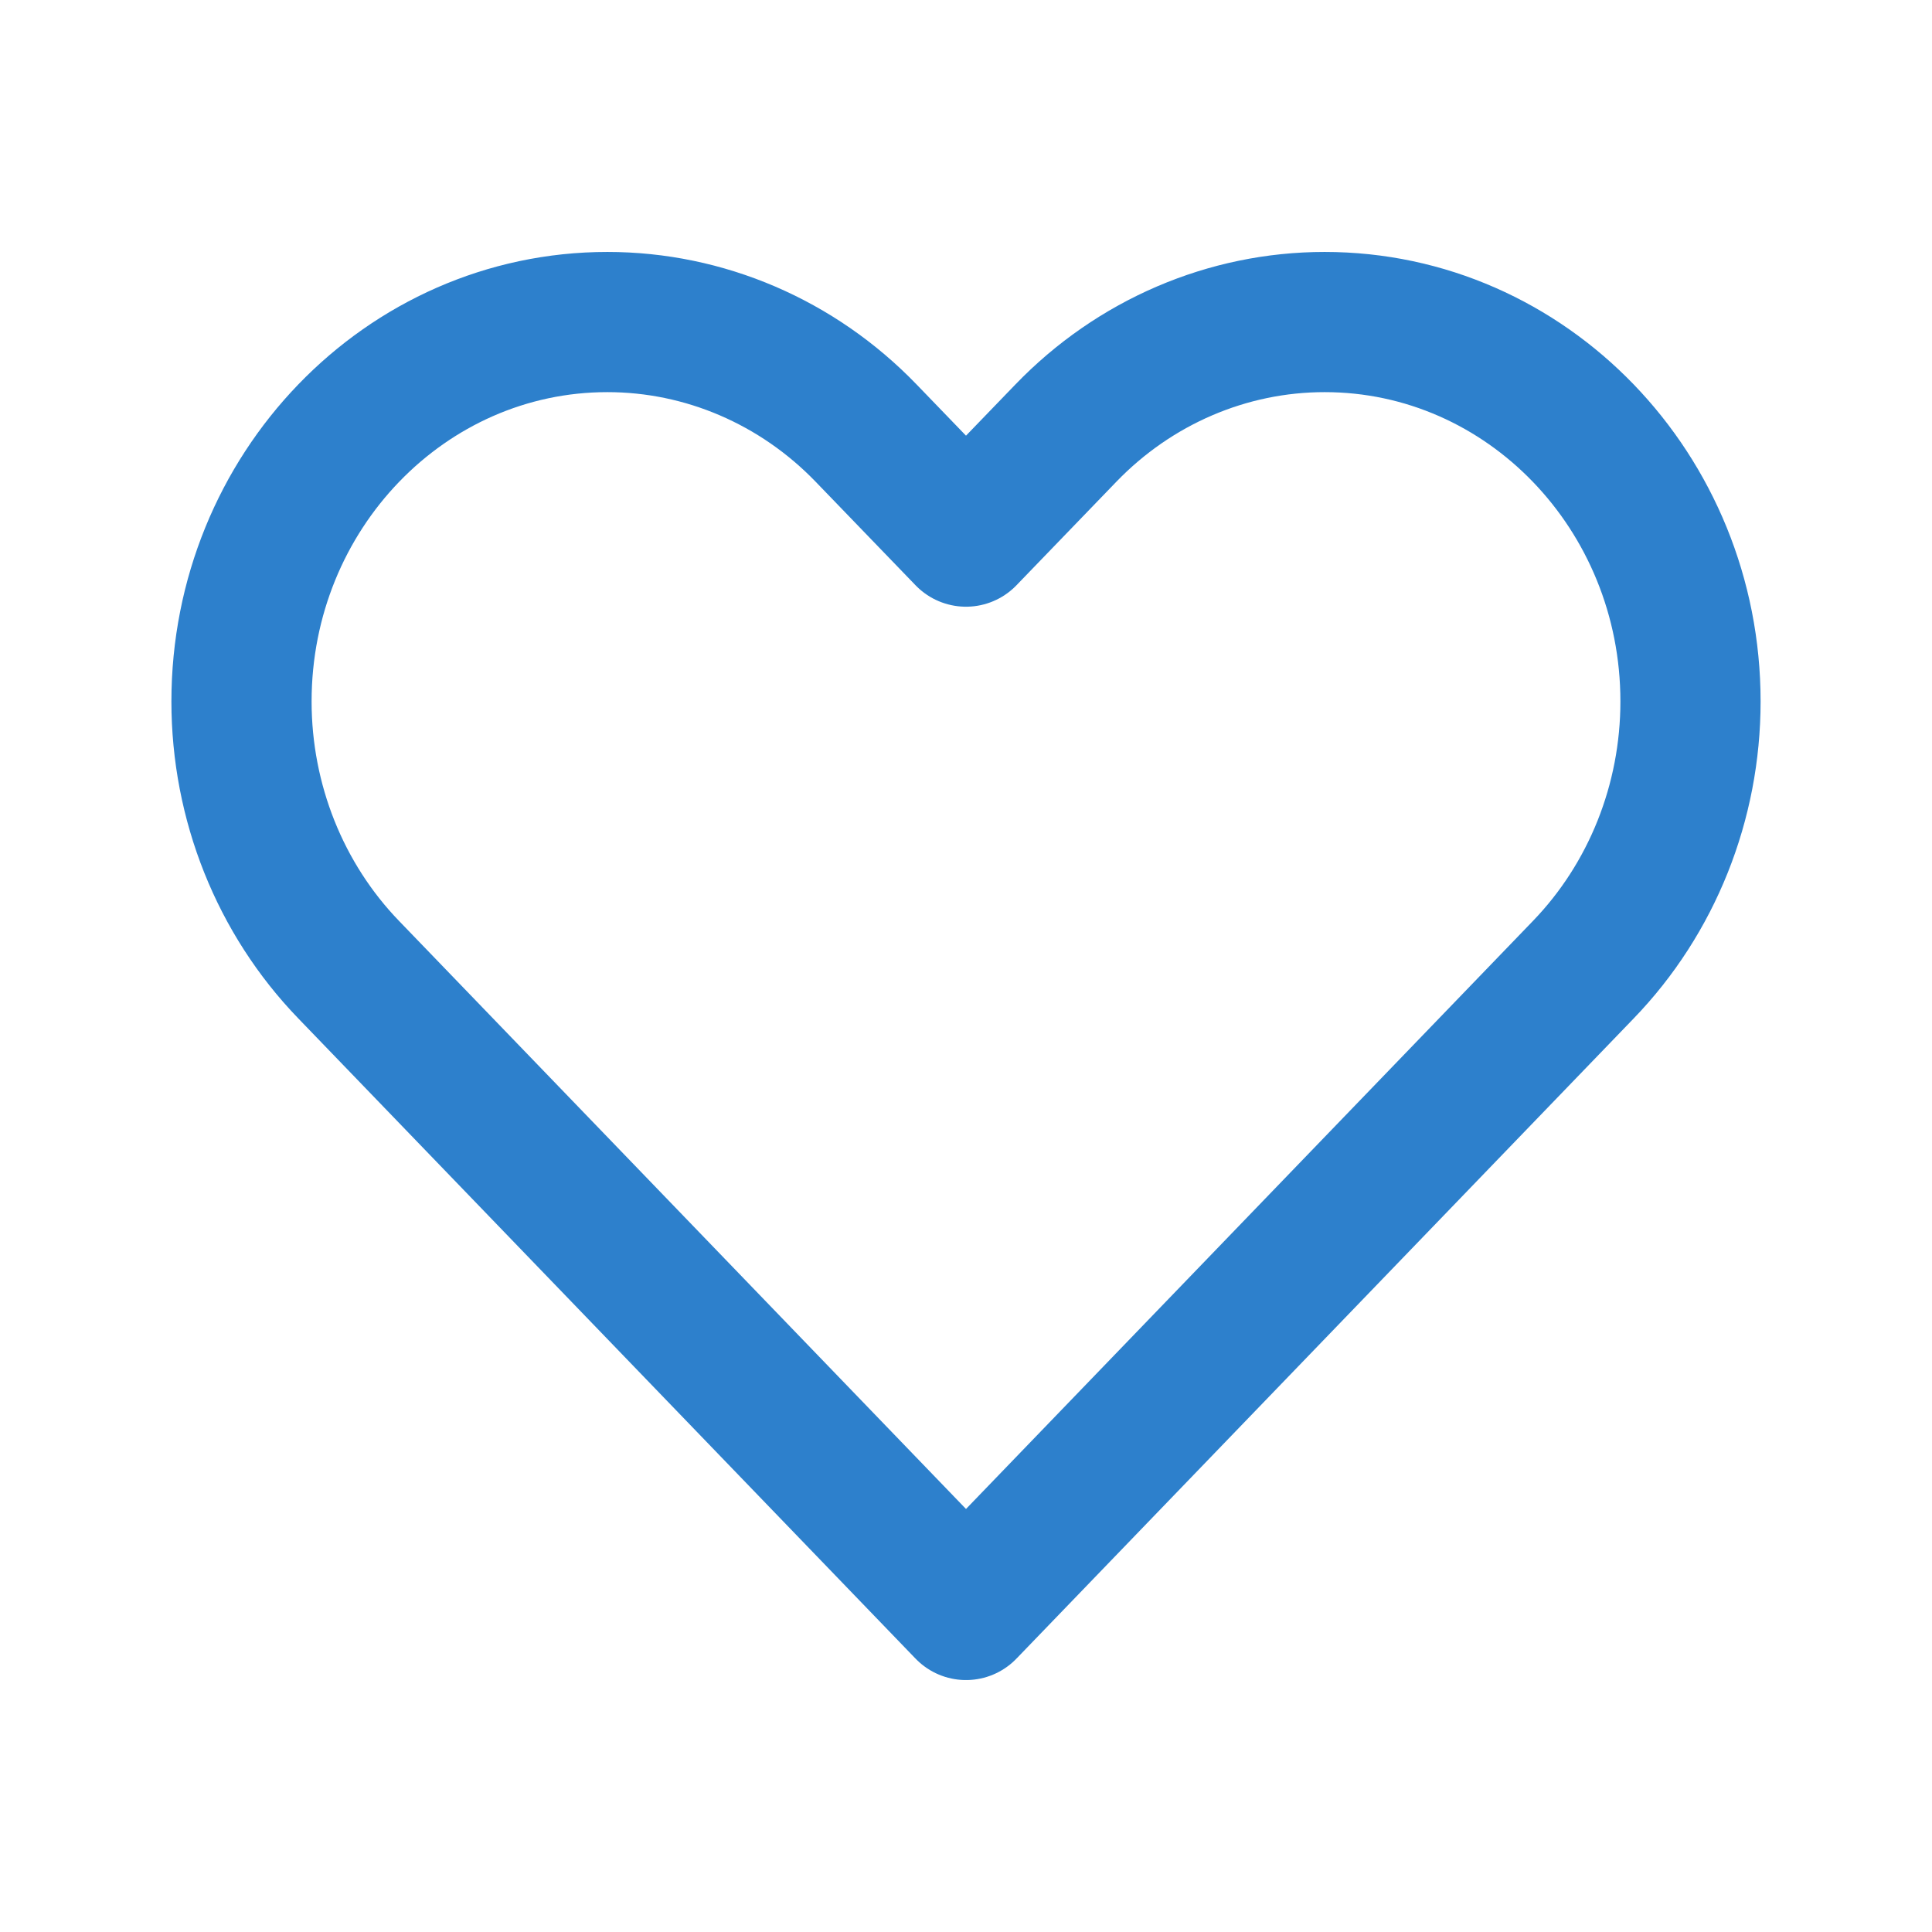 <svg width="24" height="24" viewBox="0 0 16 16" fill="none" xmlns="http://www.w3.org/2000/svg">
    <path d="M2.888 8.031L8 13.333L13.112 8.031C13.681 7.442 14 6.643 14 5.809C14 4.074 12.643 2.667 10.97 2.667C10.166 2.667 9.395 2.998 8.827 3.587L8 4.444L7.173 3.587C6.605 2.998 5.834 2.667 5.03 2.667C3.357 2.667 2 4.074 2 5.809C2 6.643 2.319 7.442 2.888 8.031Z"
          stroke="#1772C7" stroke-opacity="0.9" stroke-width="1.161" stroke-linecap="round" stroke-linejoin="round"/>
</svg>
